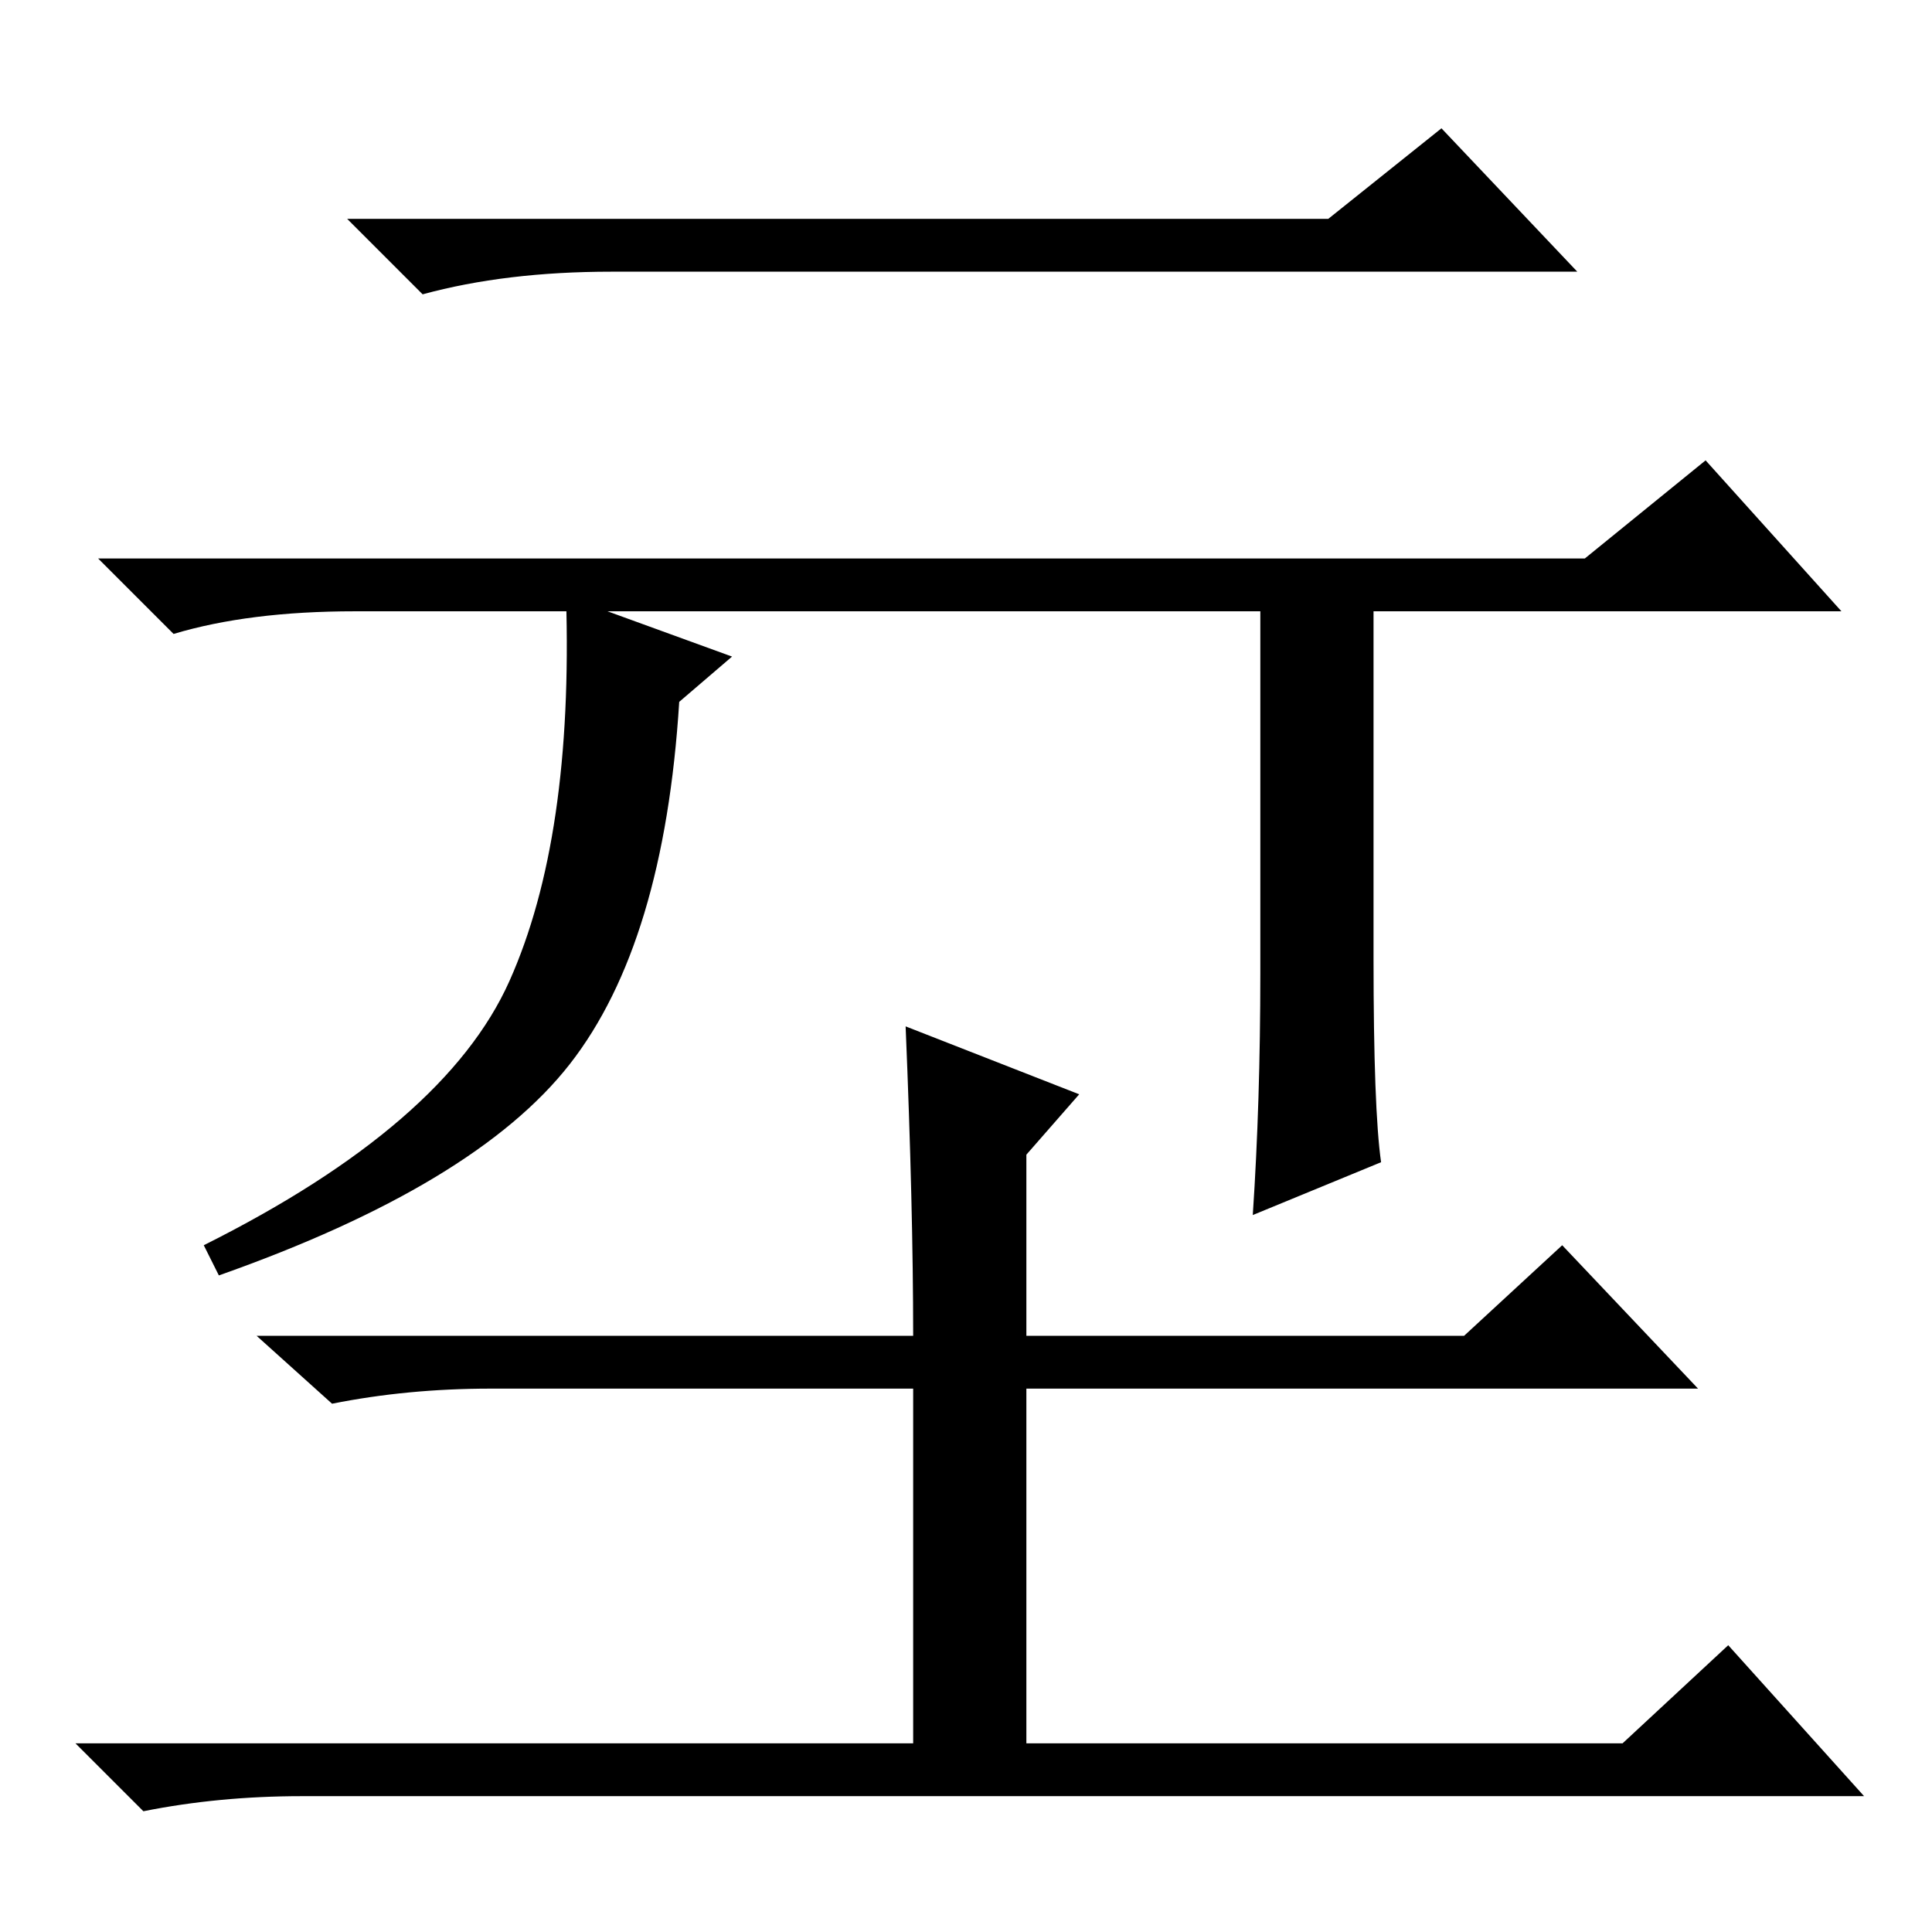 <?xml version="1.0" standalone="no"?>
<!DOCTYPE svg PUBLIC "-//W3C//DTD SVG 1.1//EN" "http://www.w3.org/Graphics/SVG/1.1/DTD/svg11.dtd" >
<svg xmlns="http://www.w3.org/2000/svg" xmlns:xlink="http://www.w3.org/1999/xlink" version="1.1" viewBox="0 -36 256 256">
  <g transform="matrix(1 0 0 -1 0 220)">
   <path fill="currentColor"
d="M176 227l15 12l18 -19h-128q-14 0 -25 -3l-10 10h130zM210 182l16 13l18 -20h-197q-14 0 -24 -3l-10 10h197zM97 169l-7 -6q-2 -32 -14.5 -48t-46.5 -28l-2 4q32 16 40.5 35t7.5 51zM167 127v50h15v-48q0 -20 1 -27l-17 -7q1 15 1 32zM121 79q0 17 -1 41l23 -9l-7 -8v-24
h58l13 12l18 -19h-89v-47h79l14 13l18 -20h-207q-11 0 -21 -2l-9 9h111v47h-56q-11 0 -21 -2l-10 9h87z" />
  </g>

</svg>
